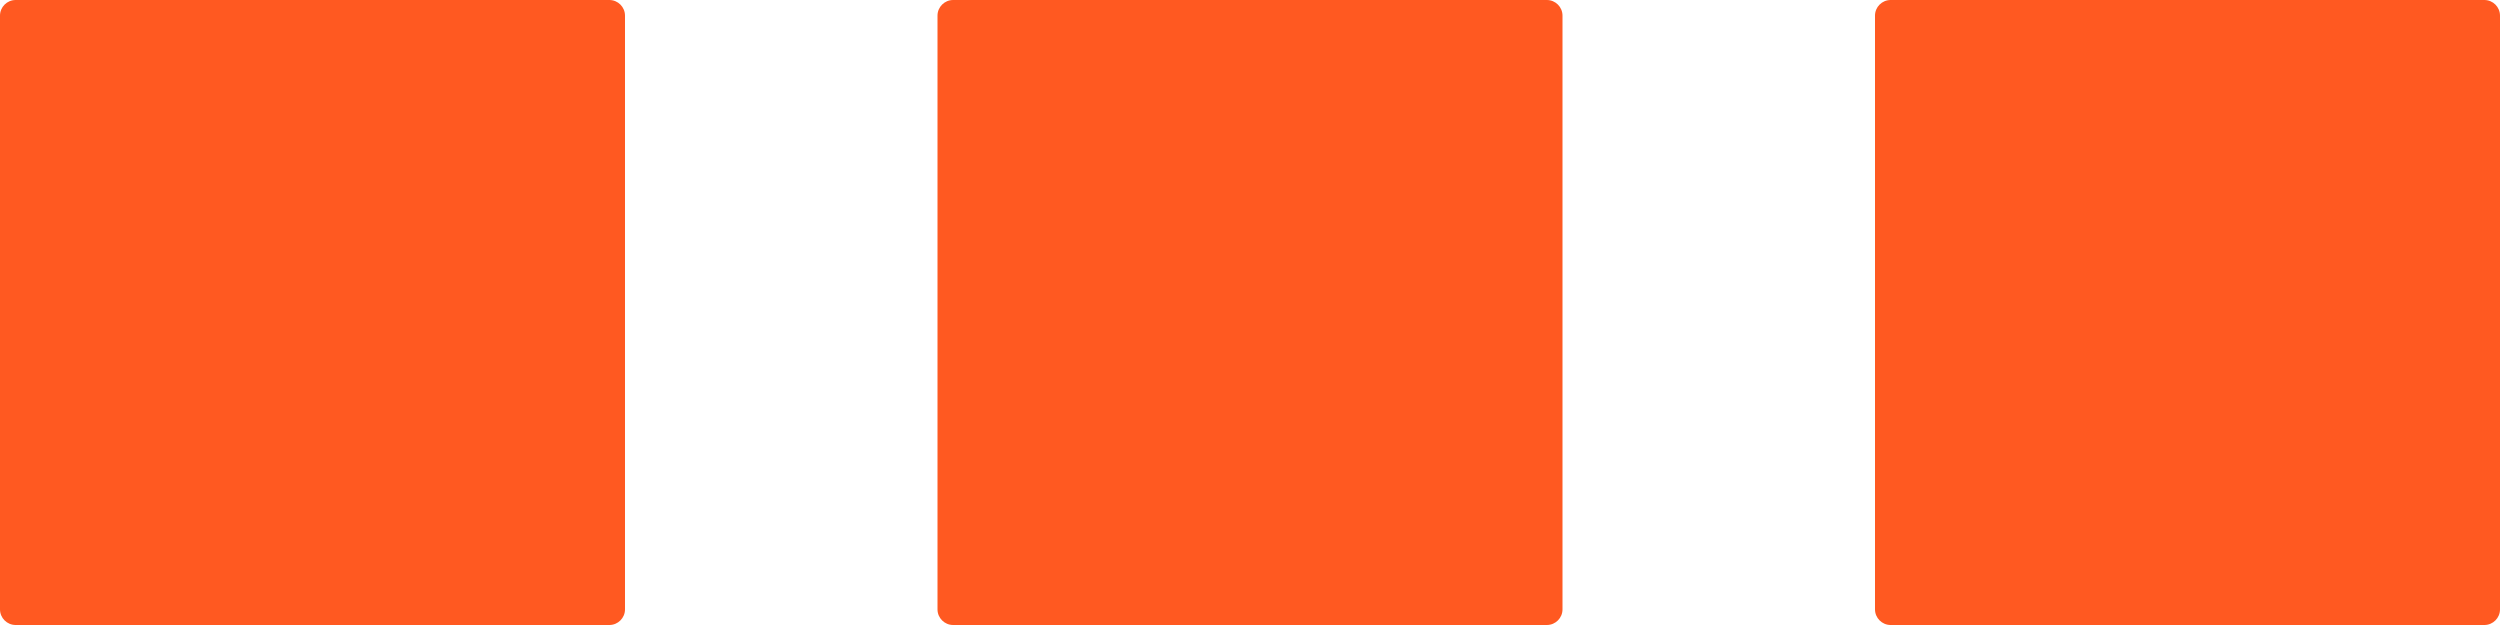 <svg width="16" height="4" viewBox="0 0 16 4" fill="none" xmlns="http://www.w3.org/2000/svg">
<path d="M0.1 0C0.045 0 0 0.045 0 0.1V3.9C0 3.955 0.045 4 0.1 4H3.9C3.955 4 4 3.955 4 3.9V0.1C4 0.045 3.955 0 3.9 0H0.1Z" fill="#FF5921"/>
<path d="M6.1 0C6.045 0 6 0.045 6 0.1V3.9C6 3.955 6.045 4 6.1 4H9.9C9.955 4 10 3.955 10 3.9V0.1C10 0.045 9.955 0 9.9 0H6.1Z" fill="#FF5921"/>
<path d="M12.1 0C12.045 0 12 0.045 12 0.1V3.9C12 3.955 12.045 4 12.1 4H15.9C15.955 4 16 3.955 16 3.9V0.1C16 0.045 15.955 0 15.9 0H12.1Z" fill="#FF5921"/>
</svg>
